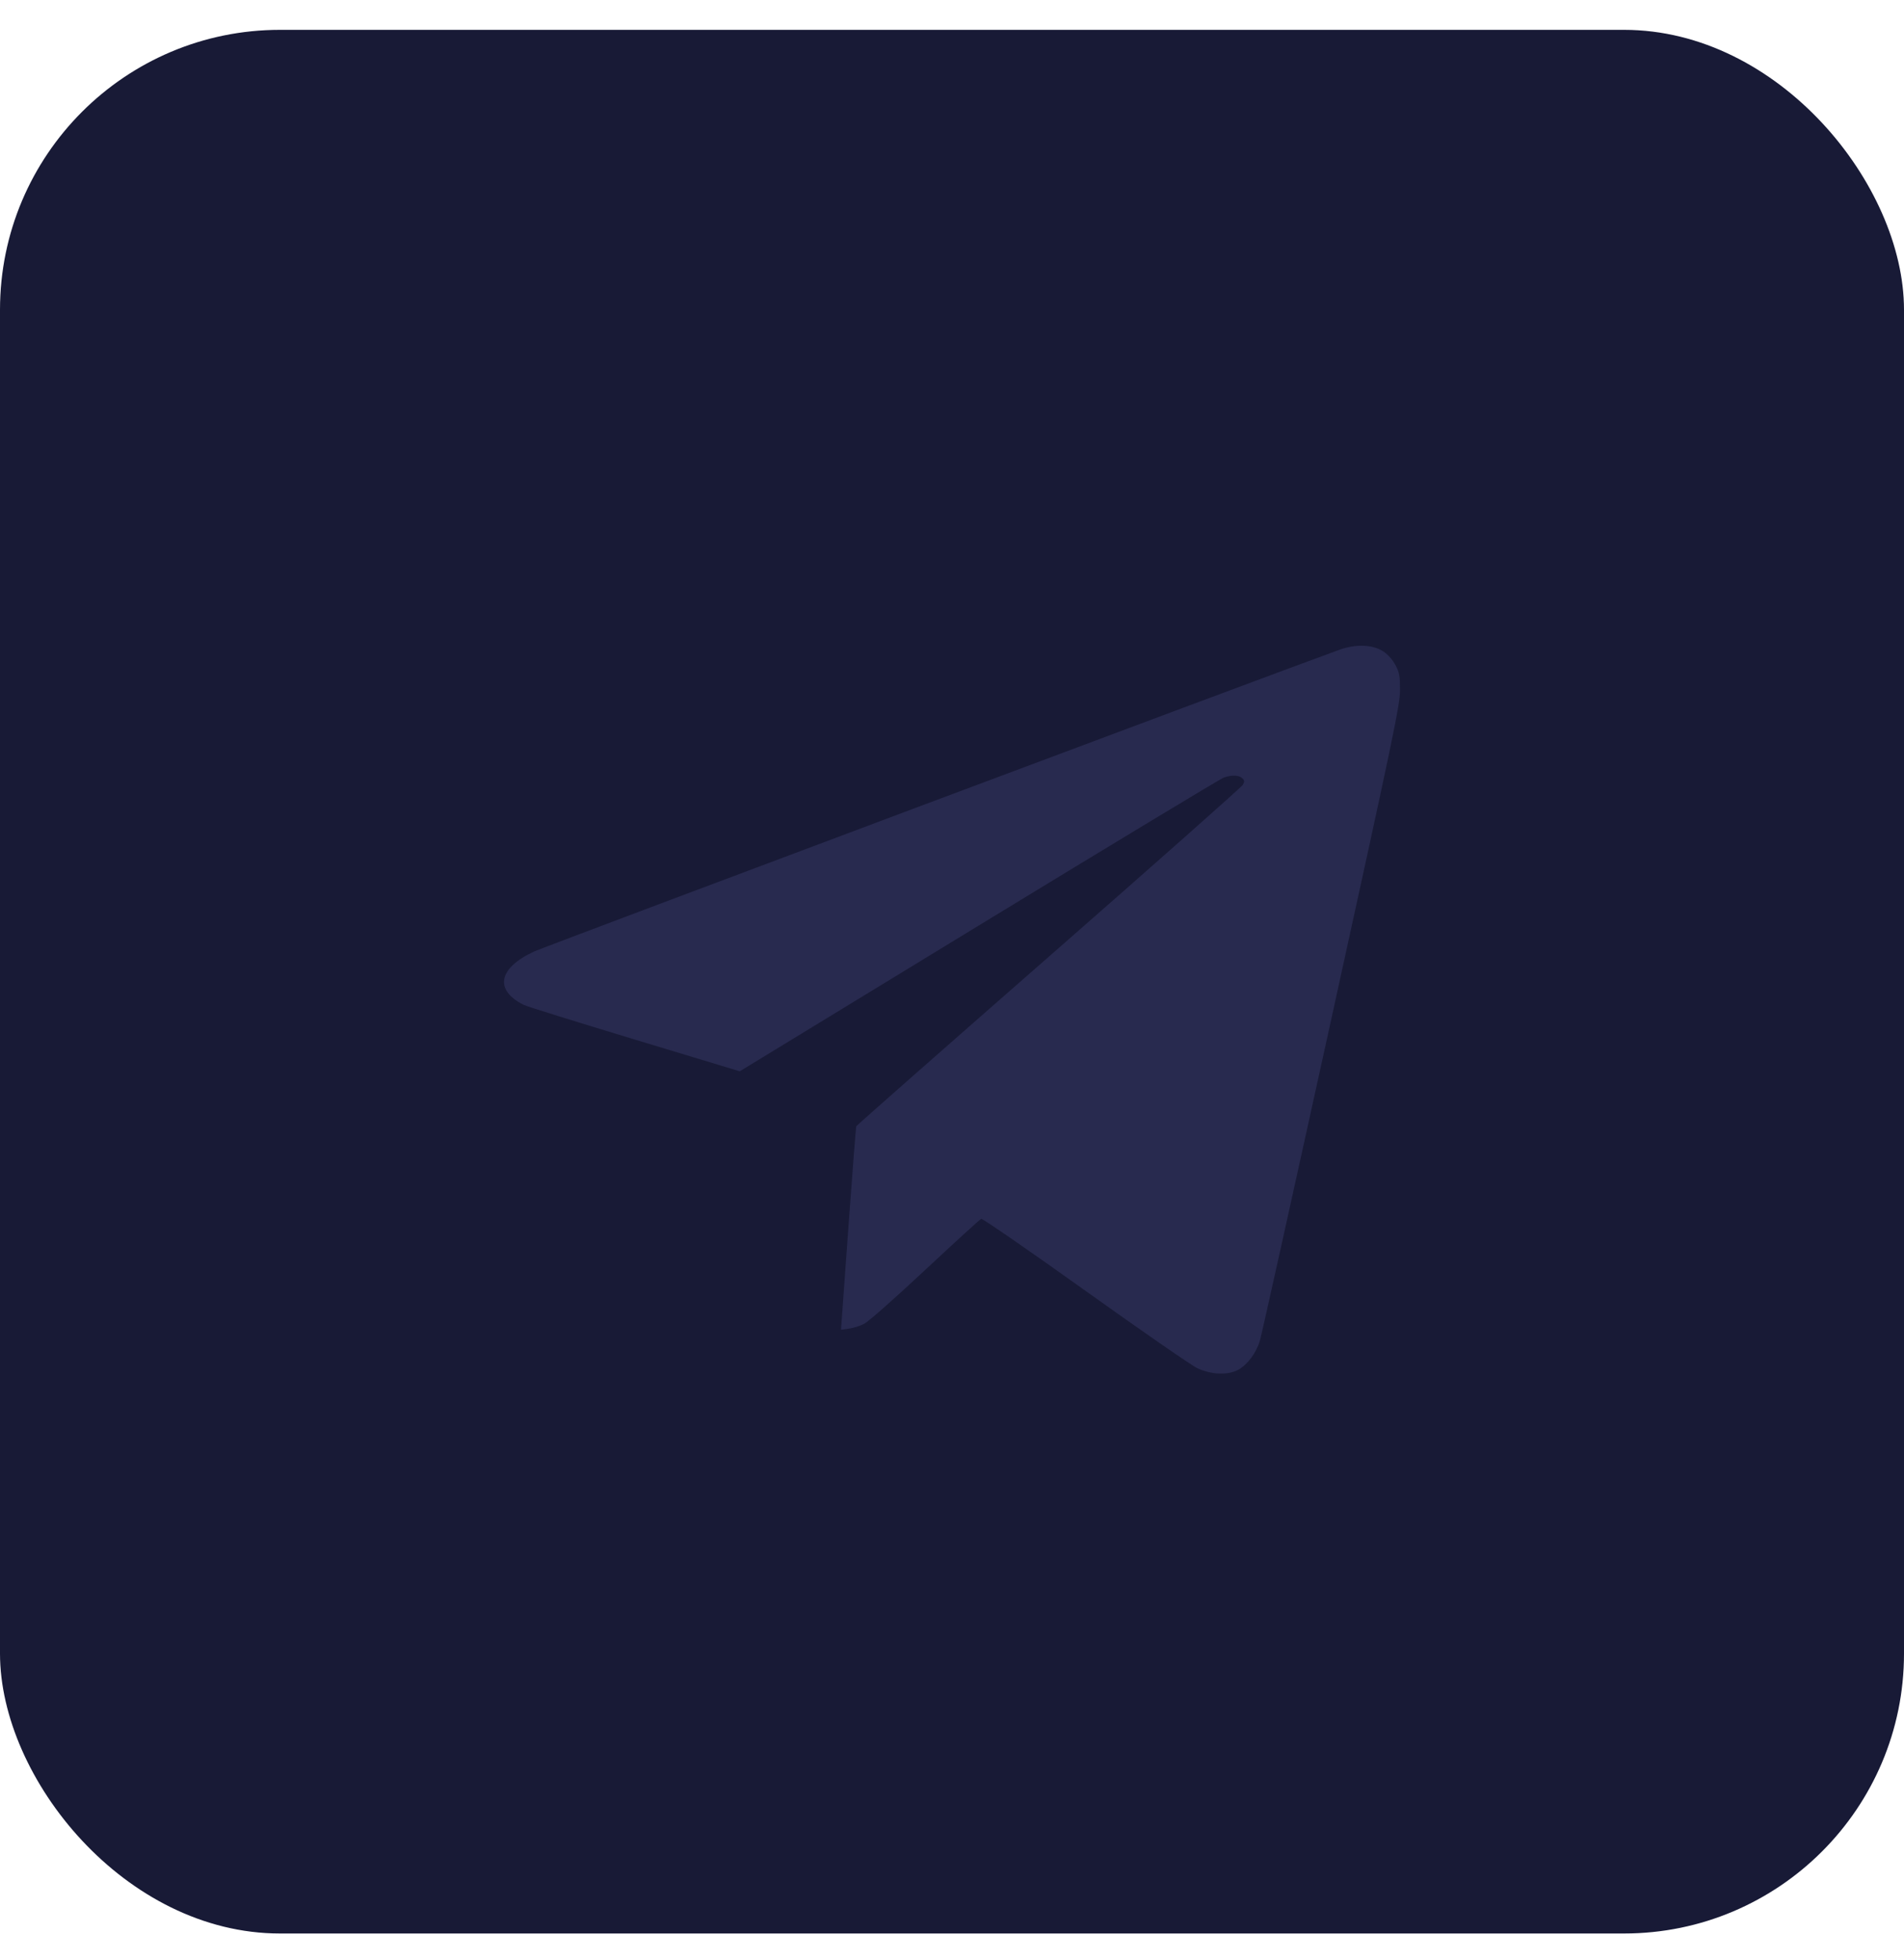 <svg width="34" height="35" viewBox="0 0 34 35" fill="none" xmlns="http://www.w3.org/2000/svg">
<rect y="0.533" width="34" height="34" rx="5" fill="#181A36"/>
<path fill-rule="evenodd" clip-rule="evenodd" d="M23.922 11.604C22.857 11.986 9.731 16.905 9.538 16.994C8.896 17.291 8.821 17.684 9.355 17.949C9.407 17.975 10.296 18.252 11.33 18.565L13.21 19.134L17.48 16.529C19.829 15.096 21.797 13.907 21.855 13.887C22 13.838 22.125 13.843 22.183 13.899C22.224 13.939 22.226 13.959 22.193 14.018C22.172 14.056 20.612 15.438 18.728 17.088C16.843 18.738 15.296 20.101 15.29 20.116C15.284 20.132 15.22 20.956 15.148 21.947L15.018 23.749L15.159 23.73C15.237 23.72 15.361 23.68 15.434 23.643C15.507 23.605 15.997 23.172 16.524 22.679C17.051 22.187 17.5 21.777 17.522 21.769C17.545 21.761 18.384 22.34 19.387 23.057C20.39 23.774 21.289 24.396 21.385 24.439C21.637 24.553 21.921 24.564 22.105 24.468C22.27 24.382 22.431 24.169 22.498 23.946C22.525 23.86 23.098 21.276 23.773 18.203C24.896 13.086 25 12.591 25 12.325C25 12.074 24.99 12.015 24.921 11.883C24.872 11.79 24.789 11.694 24.708 11.639C24.523 11.512 24.217 11.498 23.922 11.604Z" fill="#282A4F"/>
</svg>
